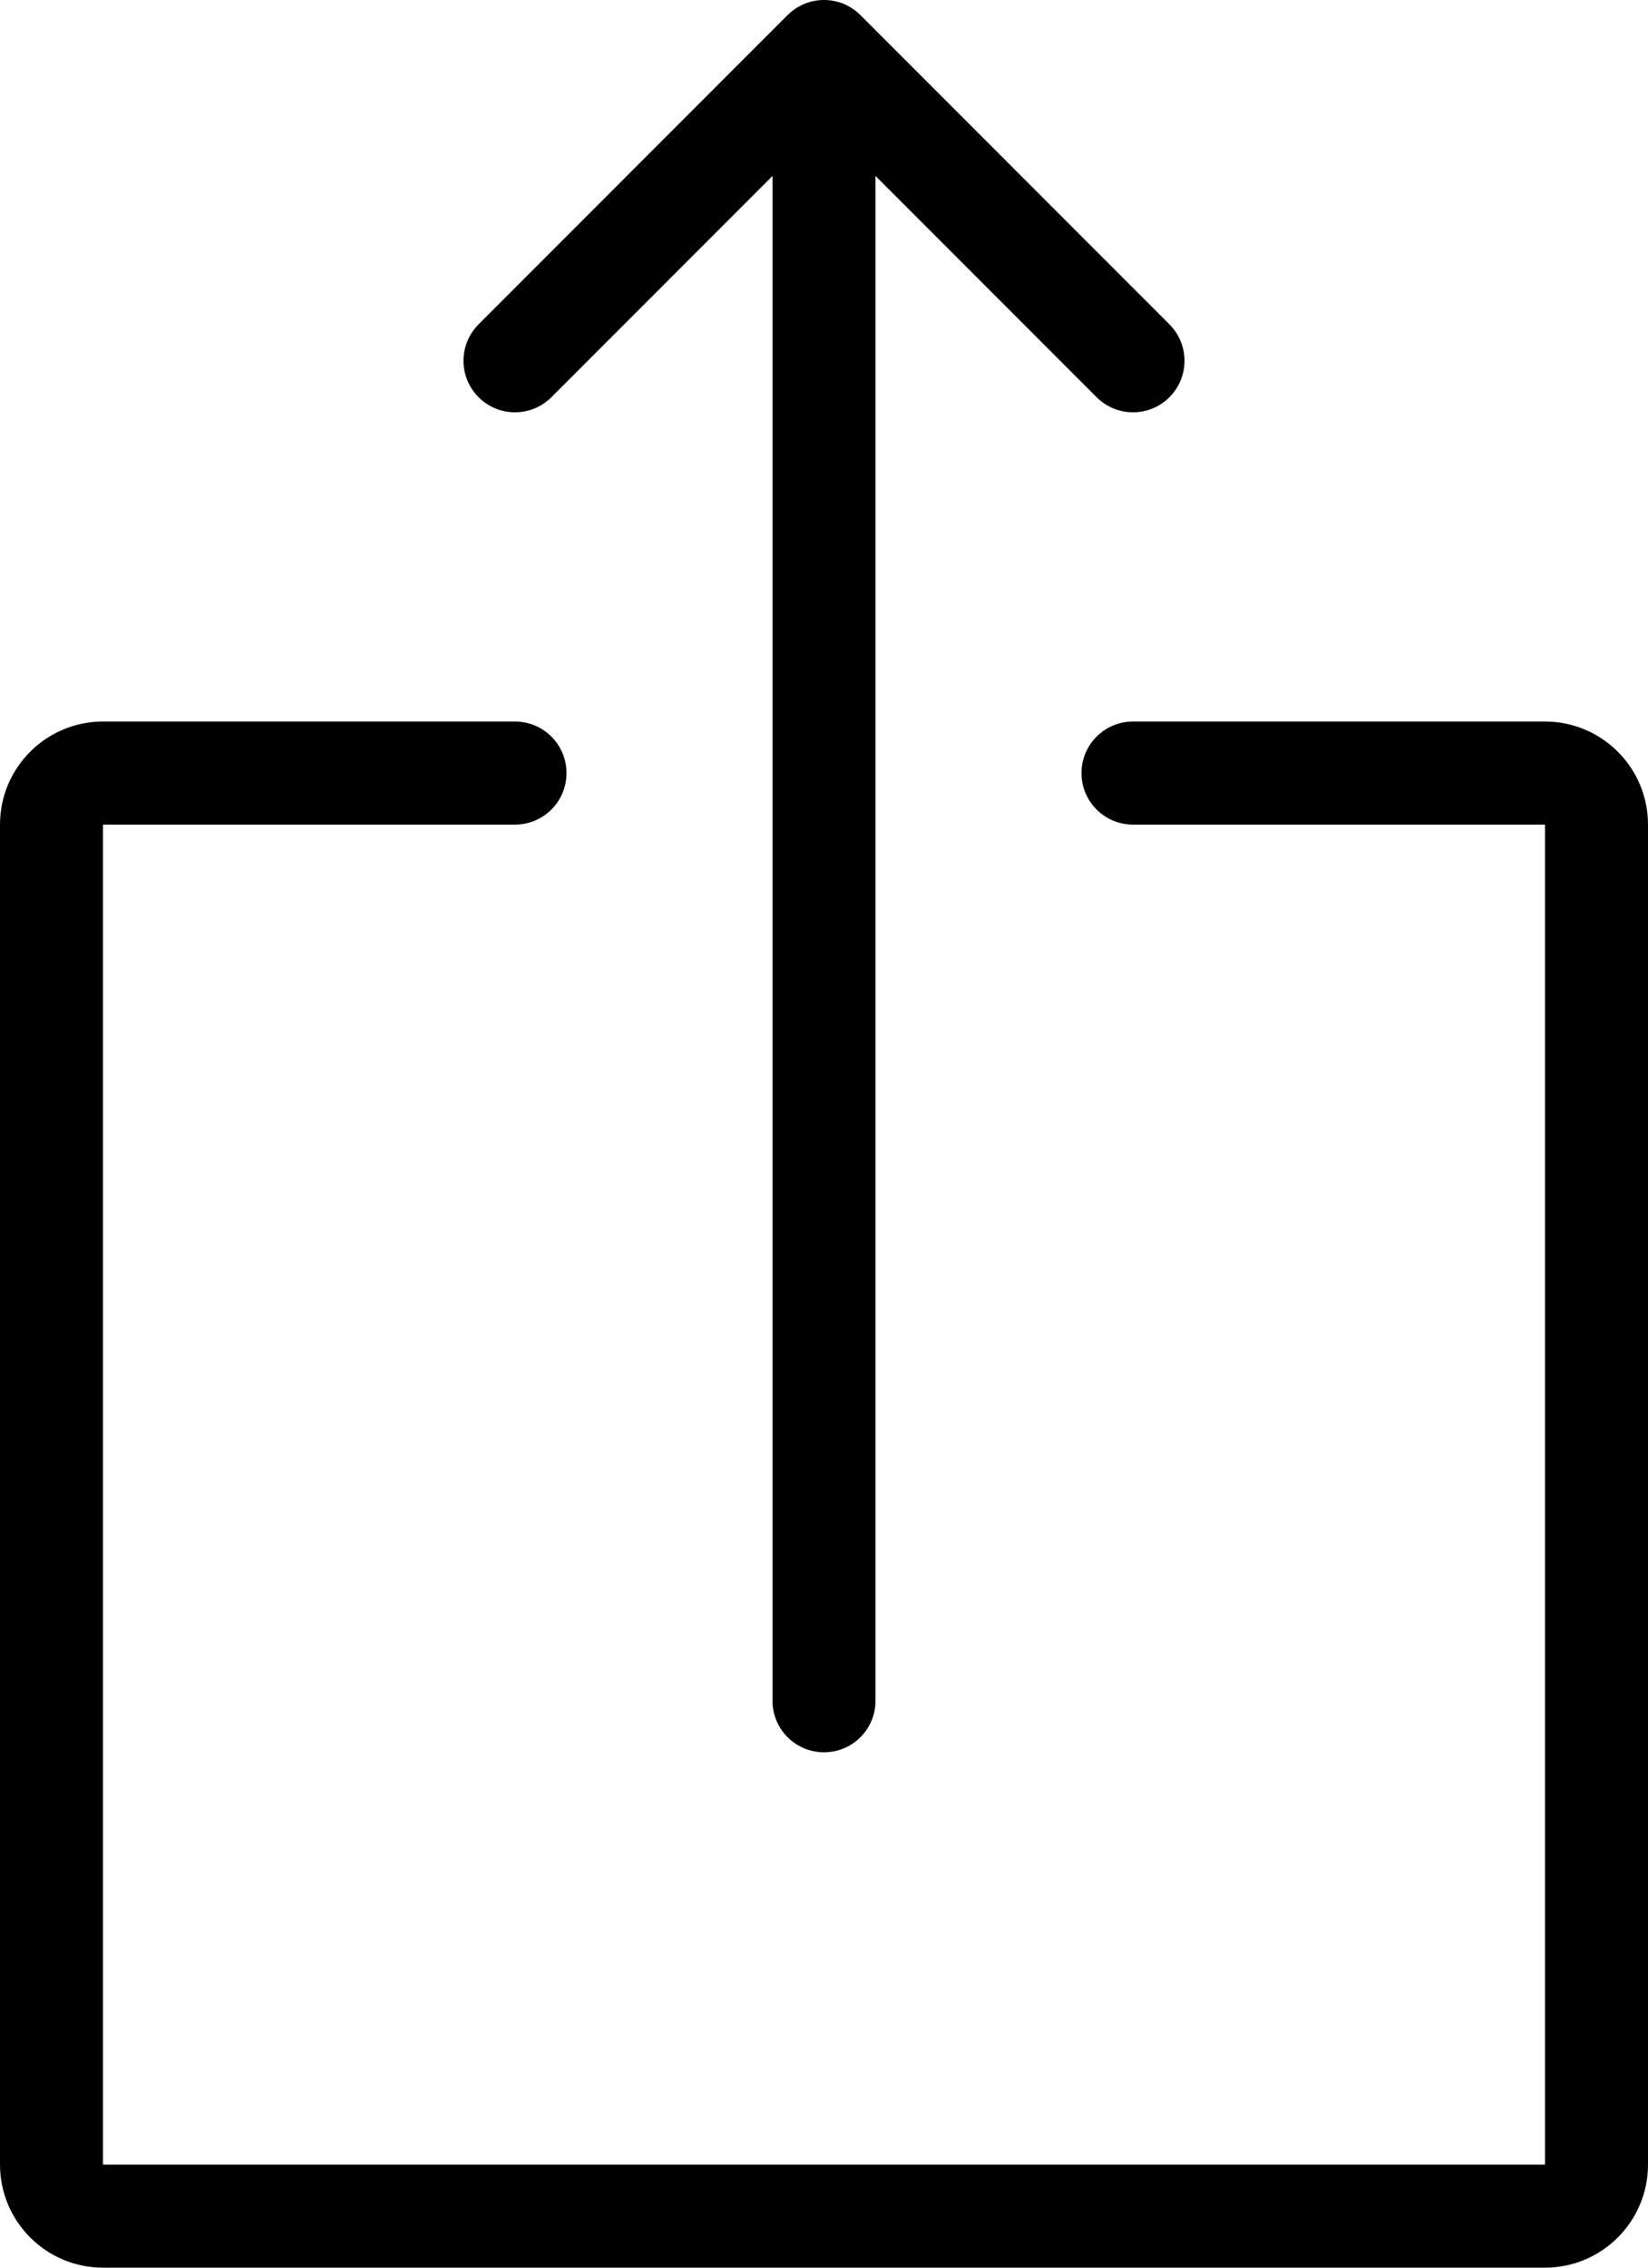 <?xml version="1.0" encoding="iso-8859-1"?>
<!-- Generator: Adobe Illustrator 16.0.4, SVG Export Plug-In . SVG Version: 6.00 Build 0)  -->
<!DOCTYPE svg PUBLIC "-//W3C//DTD SVG 1.1//EN" "http://www.w3.org/Graphics/SVG/1.1/DTD/svg11.dtd">
<svg version="1.1" id="Layer_1" xmlns="http://www.w3.org/2000/svg" xmlns:xlink="http://www.w3.org/1999/xlink" x="0px" y="0px"
	 width="32px" height="44px" viewBox="0 0 32 44" style="enable-background:new 0 0 32 44;" xml:space="preserve">
<g id="_x37_02-share-toolbar_x40_2x.png">
	<g>
		<path d="M10,8c0.276,0,0.526-0.112,0.707-0.293L15,3.414V33c0,0.553,0.448,1,1,1c0.553,0,1-0.447,1-1V3.414l4.293,4.293
			C21.474,7.888,21.724,8,22,8c0.553,0,1-0.447,1-1c0-0.276-0.112-0.526-0.293-0.707l-6-6C16.526,0.112,16.276,0,16,0
			s-0.526,0.112-0.707,0.293l-6,6C9.112,6.474,9,6.724,9,7C9,7.553,9.447,8,10,8z M30,14h-8c-0.553,0-1,0.448-1,1
			c0,0.553,0.447,1,1,1h8v26H2V16h8c0.553,0,1-0.447,1-1c0-0.552-0.447-1-1-1H2c-1.104,0-2,0.896-2,2v26c0,1.104,0.896,2,2,2h28
			c1.104,0,2-0.896,2-2V16C32,14.896,31.104,14,30,14z"/>
	</g>
</g>
<g>
</g>
<g>
</g>
<g>
</g>
<g>
</g>
<g>
</g>
<g>
</g>
<g>
</g>
<g>
</g>
<g>
</g>
<g>
</g>
<g>
</g>
<g>
</g>
<g>
</g>
<g>
</g>
<g>
</g>
</svg>
